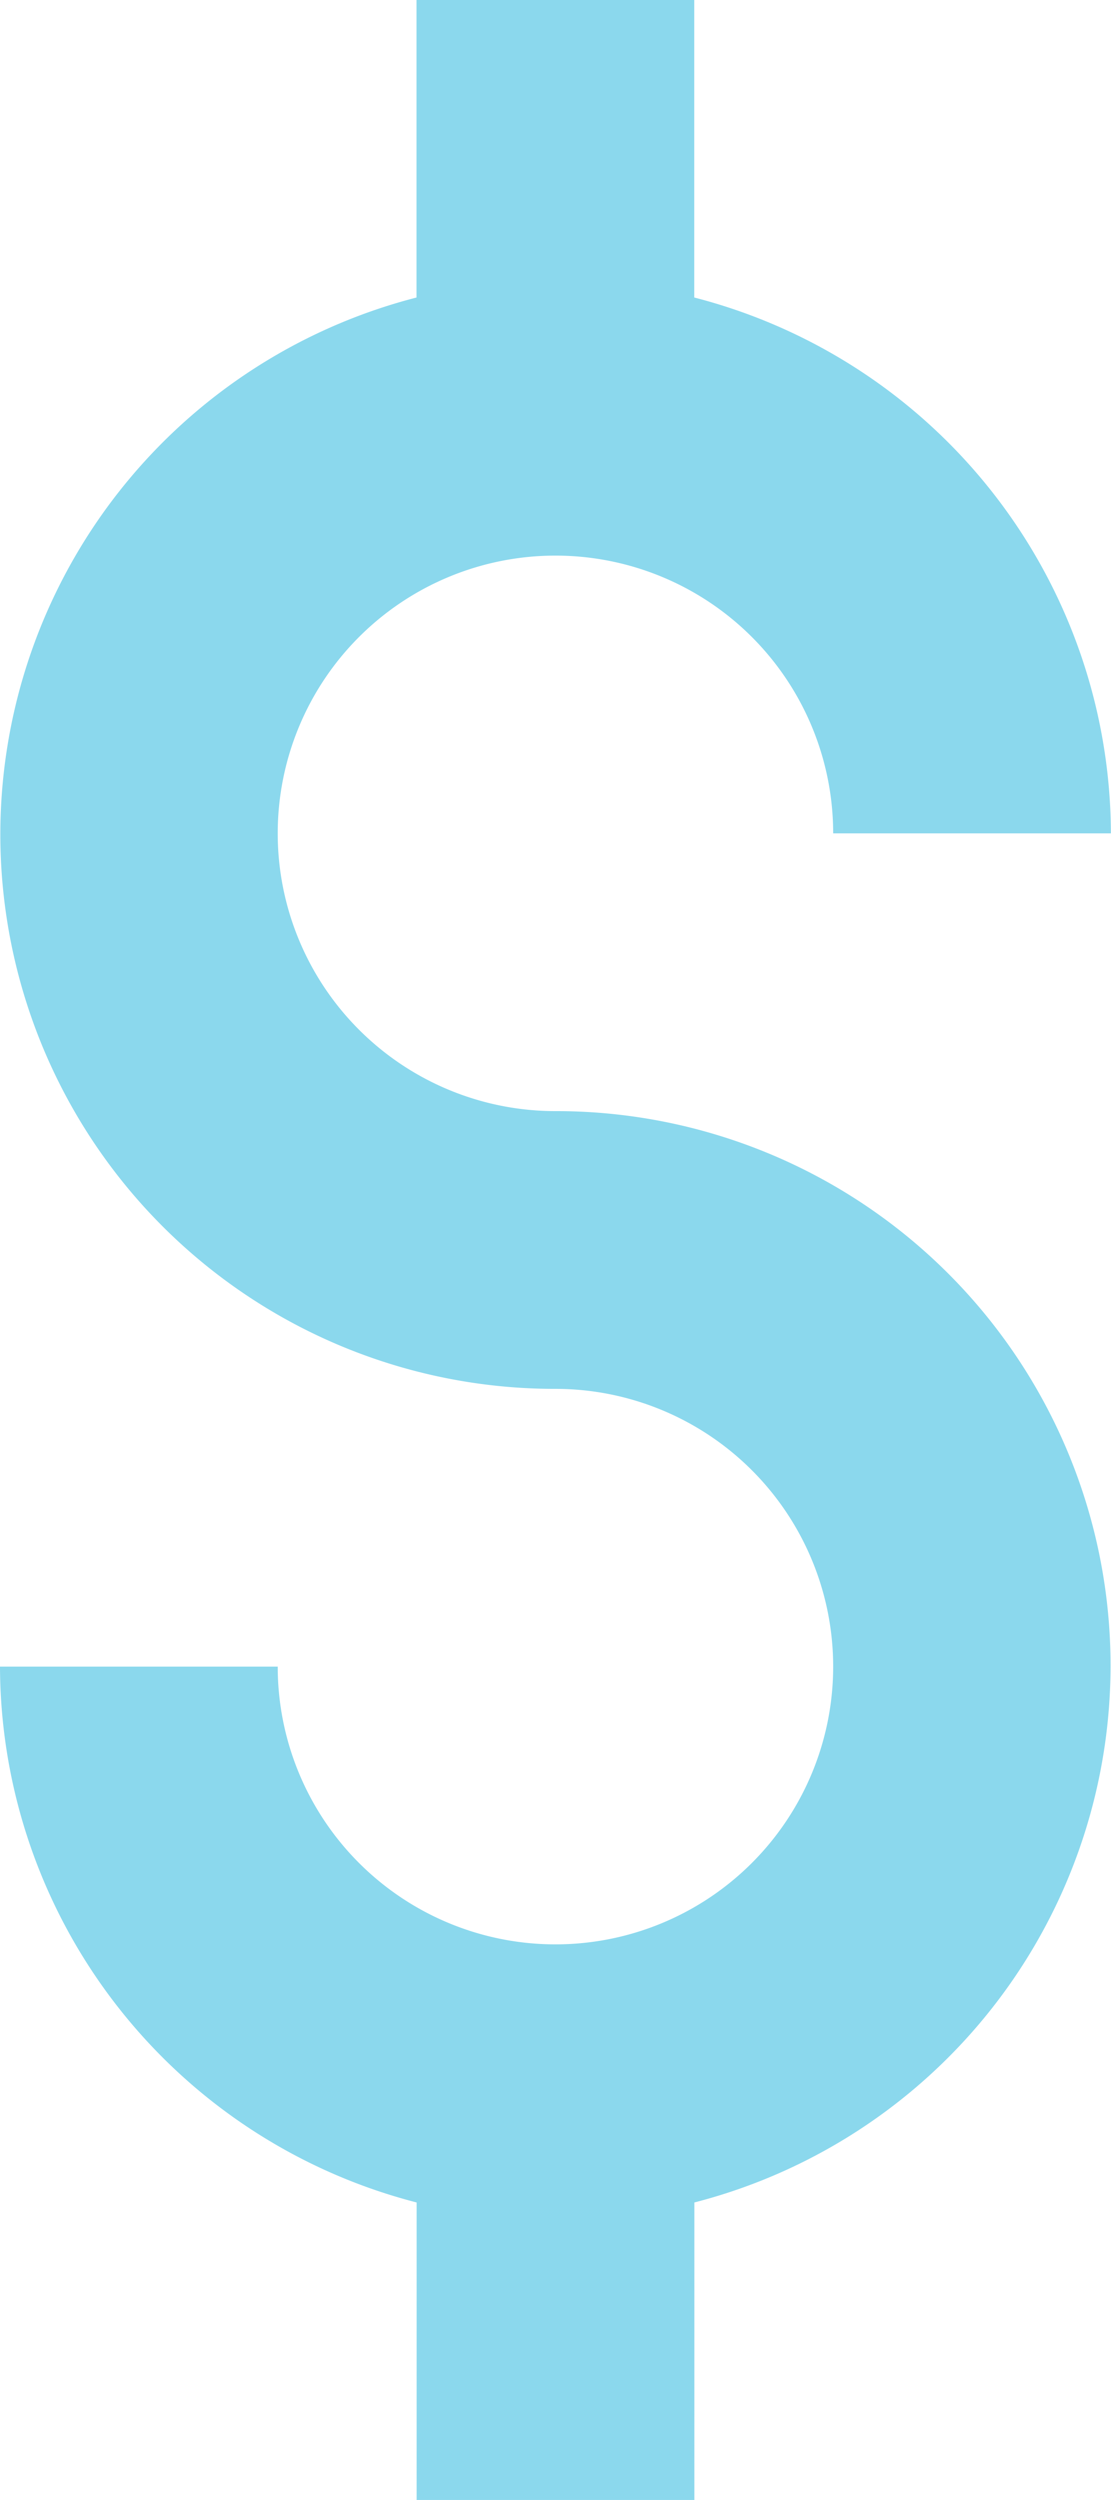 <svg xmlns="http://www.w3.org/2000/svg" width="10.349" height="23.285" viewBox="0 0 10.349 23.285">
  <path id="Path_1" data-name="Path 1" d="M365.174,330.349a2.587,2.587,0,1,1,2.587-2.587h2.587a5.17,5.17,0,0,0-3.881-4.991V320h-2.587v2.771a5.164,5.164,0,0,0,1.294,10.165,2.587,2.587,0,1,1-2.587,2.587H360a5.17,5.17,0,0,0,3.881,4.991v2.771h2.587v-2.771a5.164,5.164,0,0,0-1.294-10.165Z" transform="translate(-360 -320)" fill="#8bd8ed"/>
</svg>
